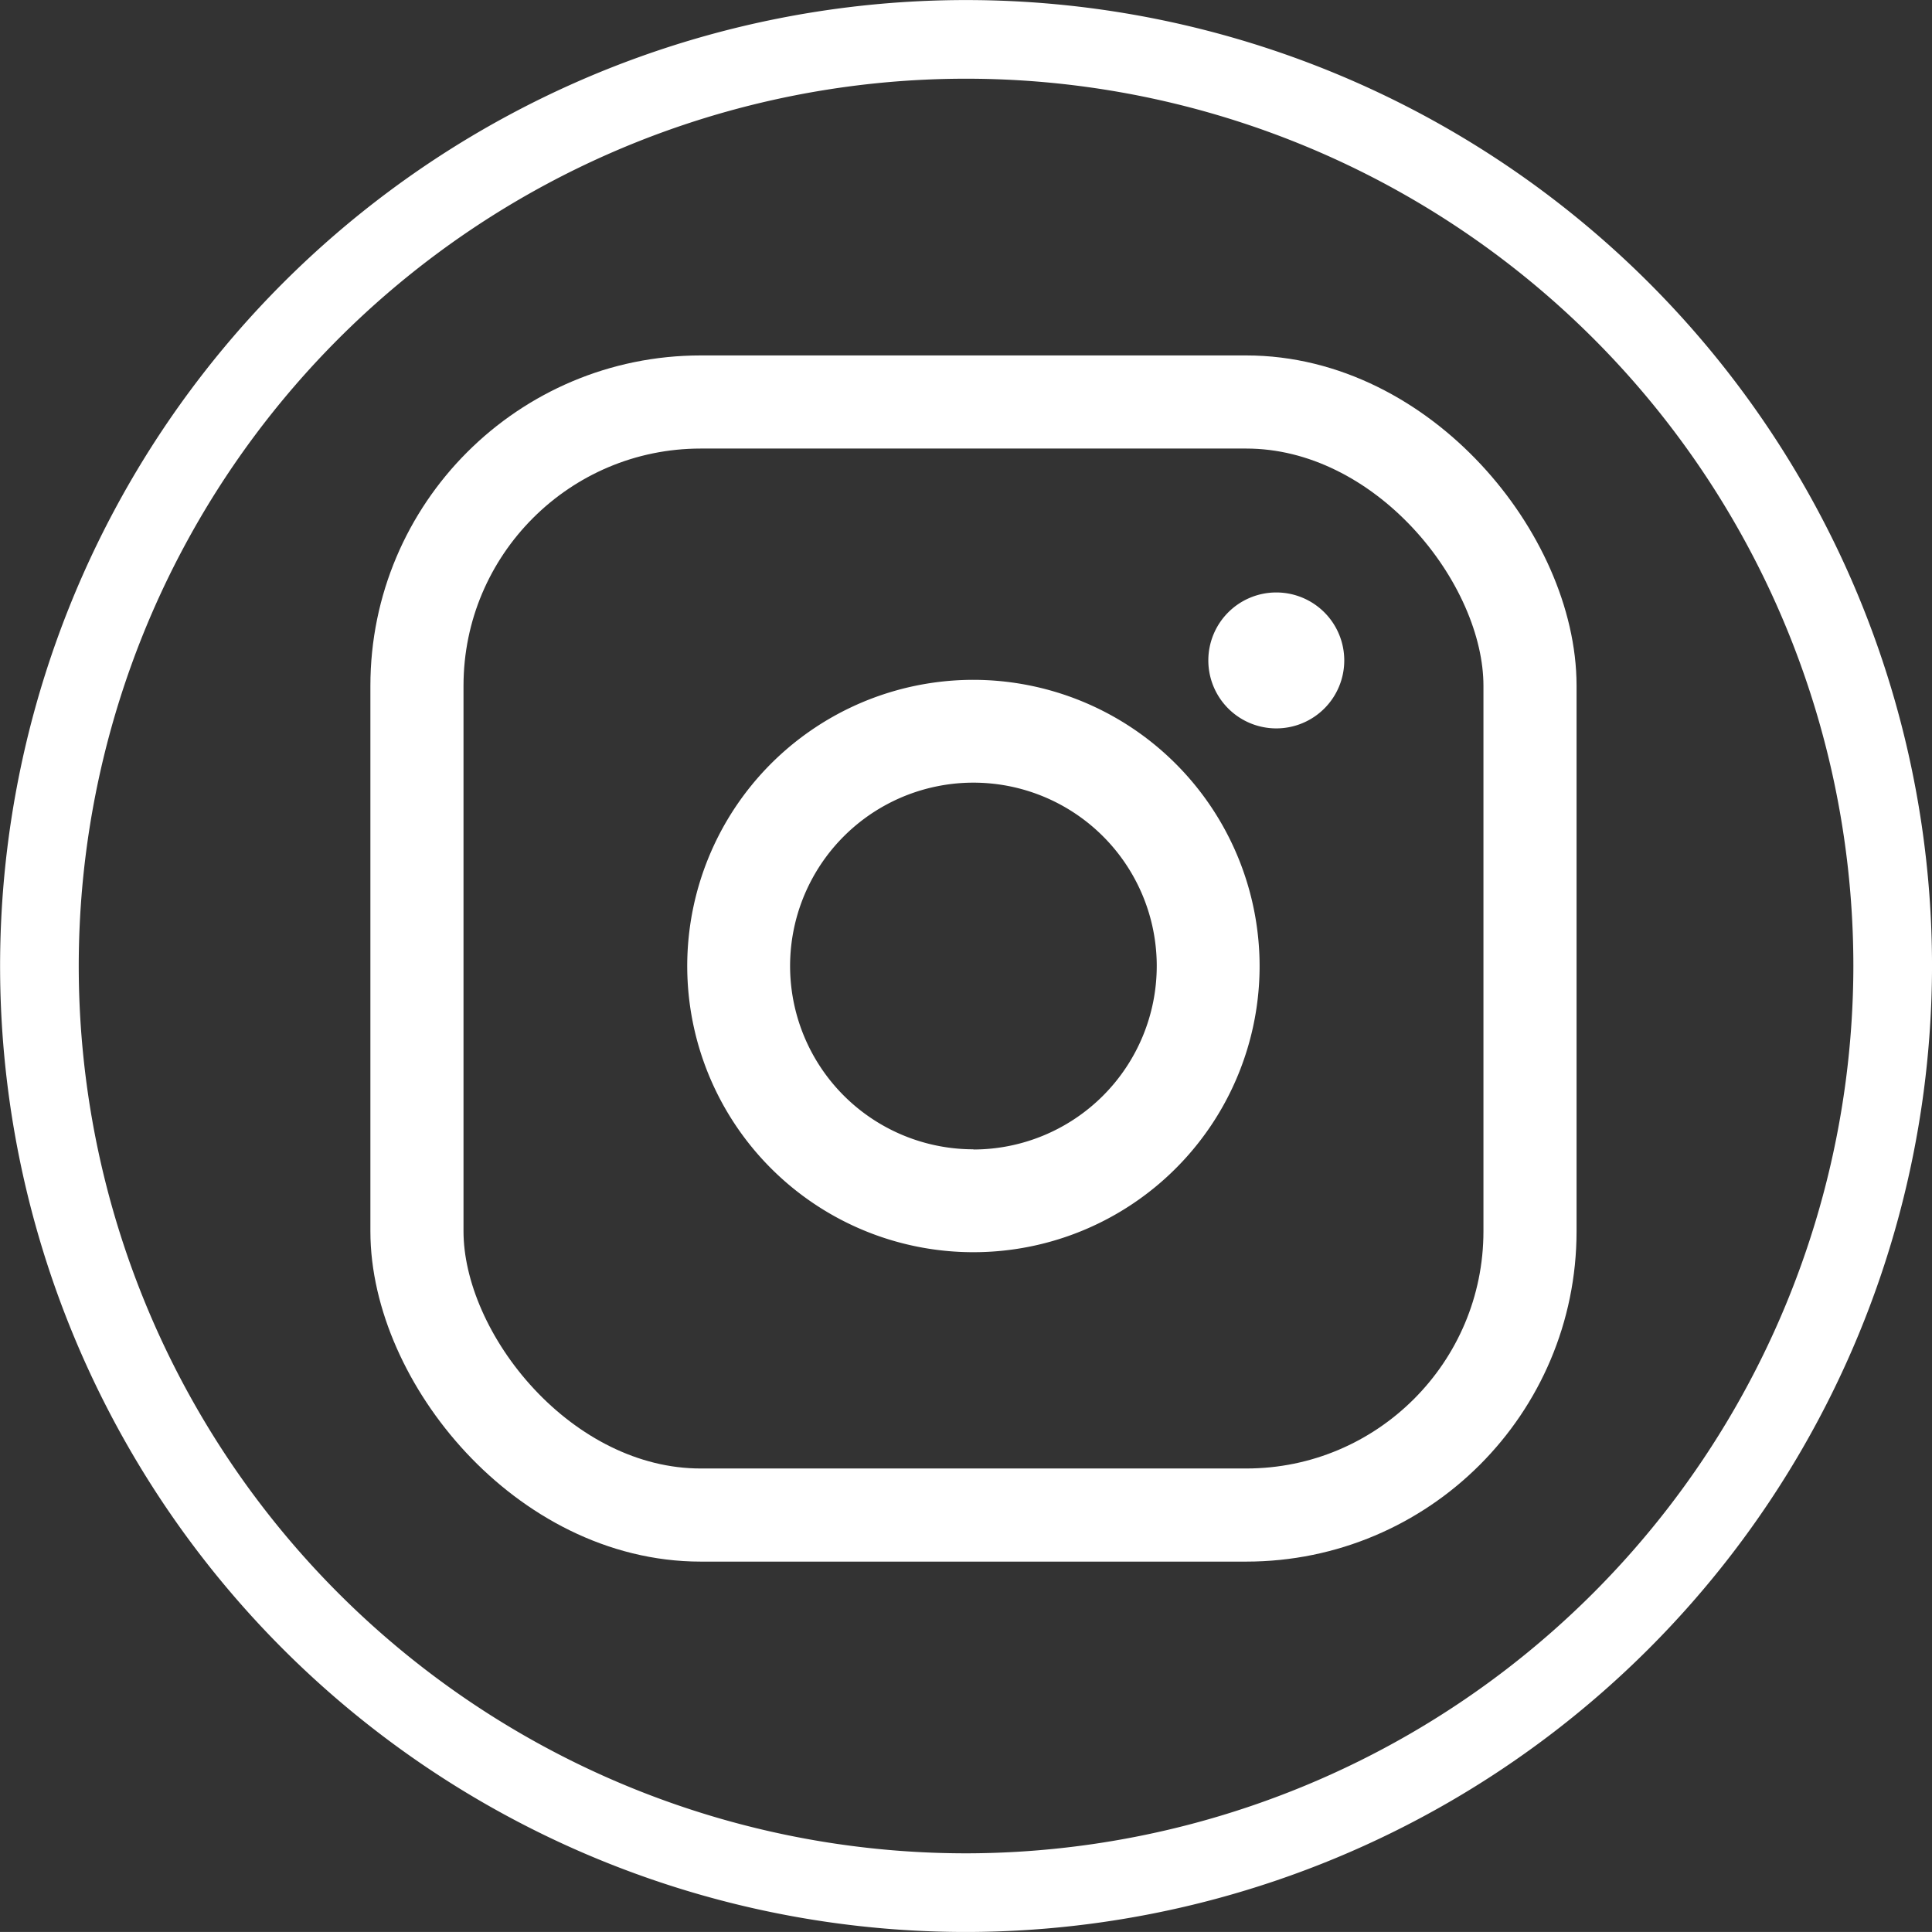 <svg xmlns="http://www.w3.org/2000/svg" width="51.165" height="51.164" viewBox="0 0 51.165 51.164">
  <rect x="0" y="0" width="51.165" height="51.164" fill="#333333" stroke="none"/>
  <g id="Component_20_2" data-name="Component 20 – 2" transform="translate(1.042 1.042)">
    <g id="Group_90" data-name="Group 90" transform="translate(-1429.573 -958.5)">
      <g id="Group_85" data-name="Group 85" transform="translate(-1982)">
        <path id="Path_118" data-name="Path 118" d="M3436.114,1007.581a24.54,24.54,0,1,1,24.541-24.541A24.569,24.569,0,0,1,3436.114,1007.581Z" fill="none" stroke="#fff" stroke-miterlimit="10" stroke-width="2.083"/>
      </g>
    </g>
    <g id="Group_125" data-name="Group 125" transform="translate(-1521.776 -958.5)">
      <path id="Path_120" data-name="Path 120" d="M3504.448,973.148a1.8,1.8,0,1,0,1.8,1.8A1.8,1.8,0,0,0,3504.448,973.148Z" transform="translate(-1949.914)" fill="#fff"/>
      <path id="Path_121" data-name="Path 121" d="M3496.428,975.462a7.579,7.579,0,1,0,7.578,7.578A7.587,7.587,0,0,0,3496.428,975.462Zm0,12.433a4.855,4.855,0,1,1,4.854-4.855A4.861,4.861,0,0,1,3496.428,987.9Z" transform="translate(-1949.914)" fill="#fff"/>
      <rect id="Rectangle_59" data-name="Rectangle 59" width="29.477" height="29.477" rx="7.516" transform="translate(1531.776 968.104)" fill="none" stroke="#fff" stroke-miterlimit="10" stroke-width="2.466"/>
    </g>
  </g>
</svg>
